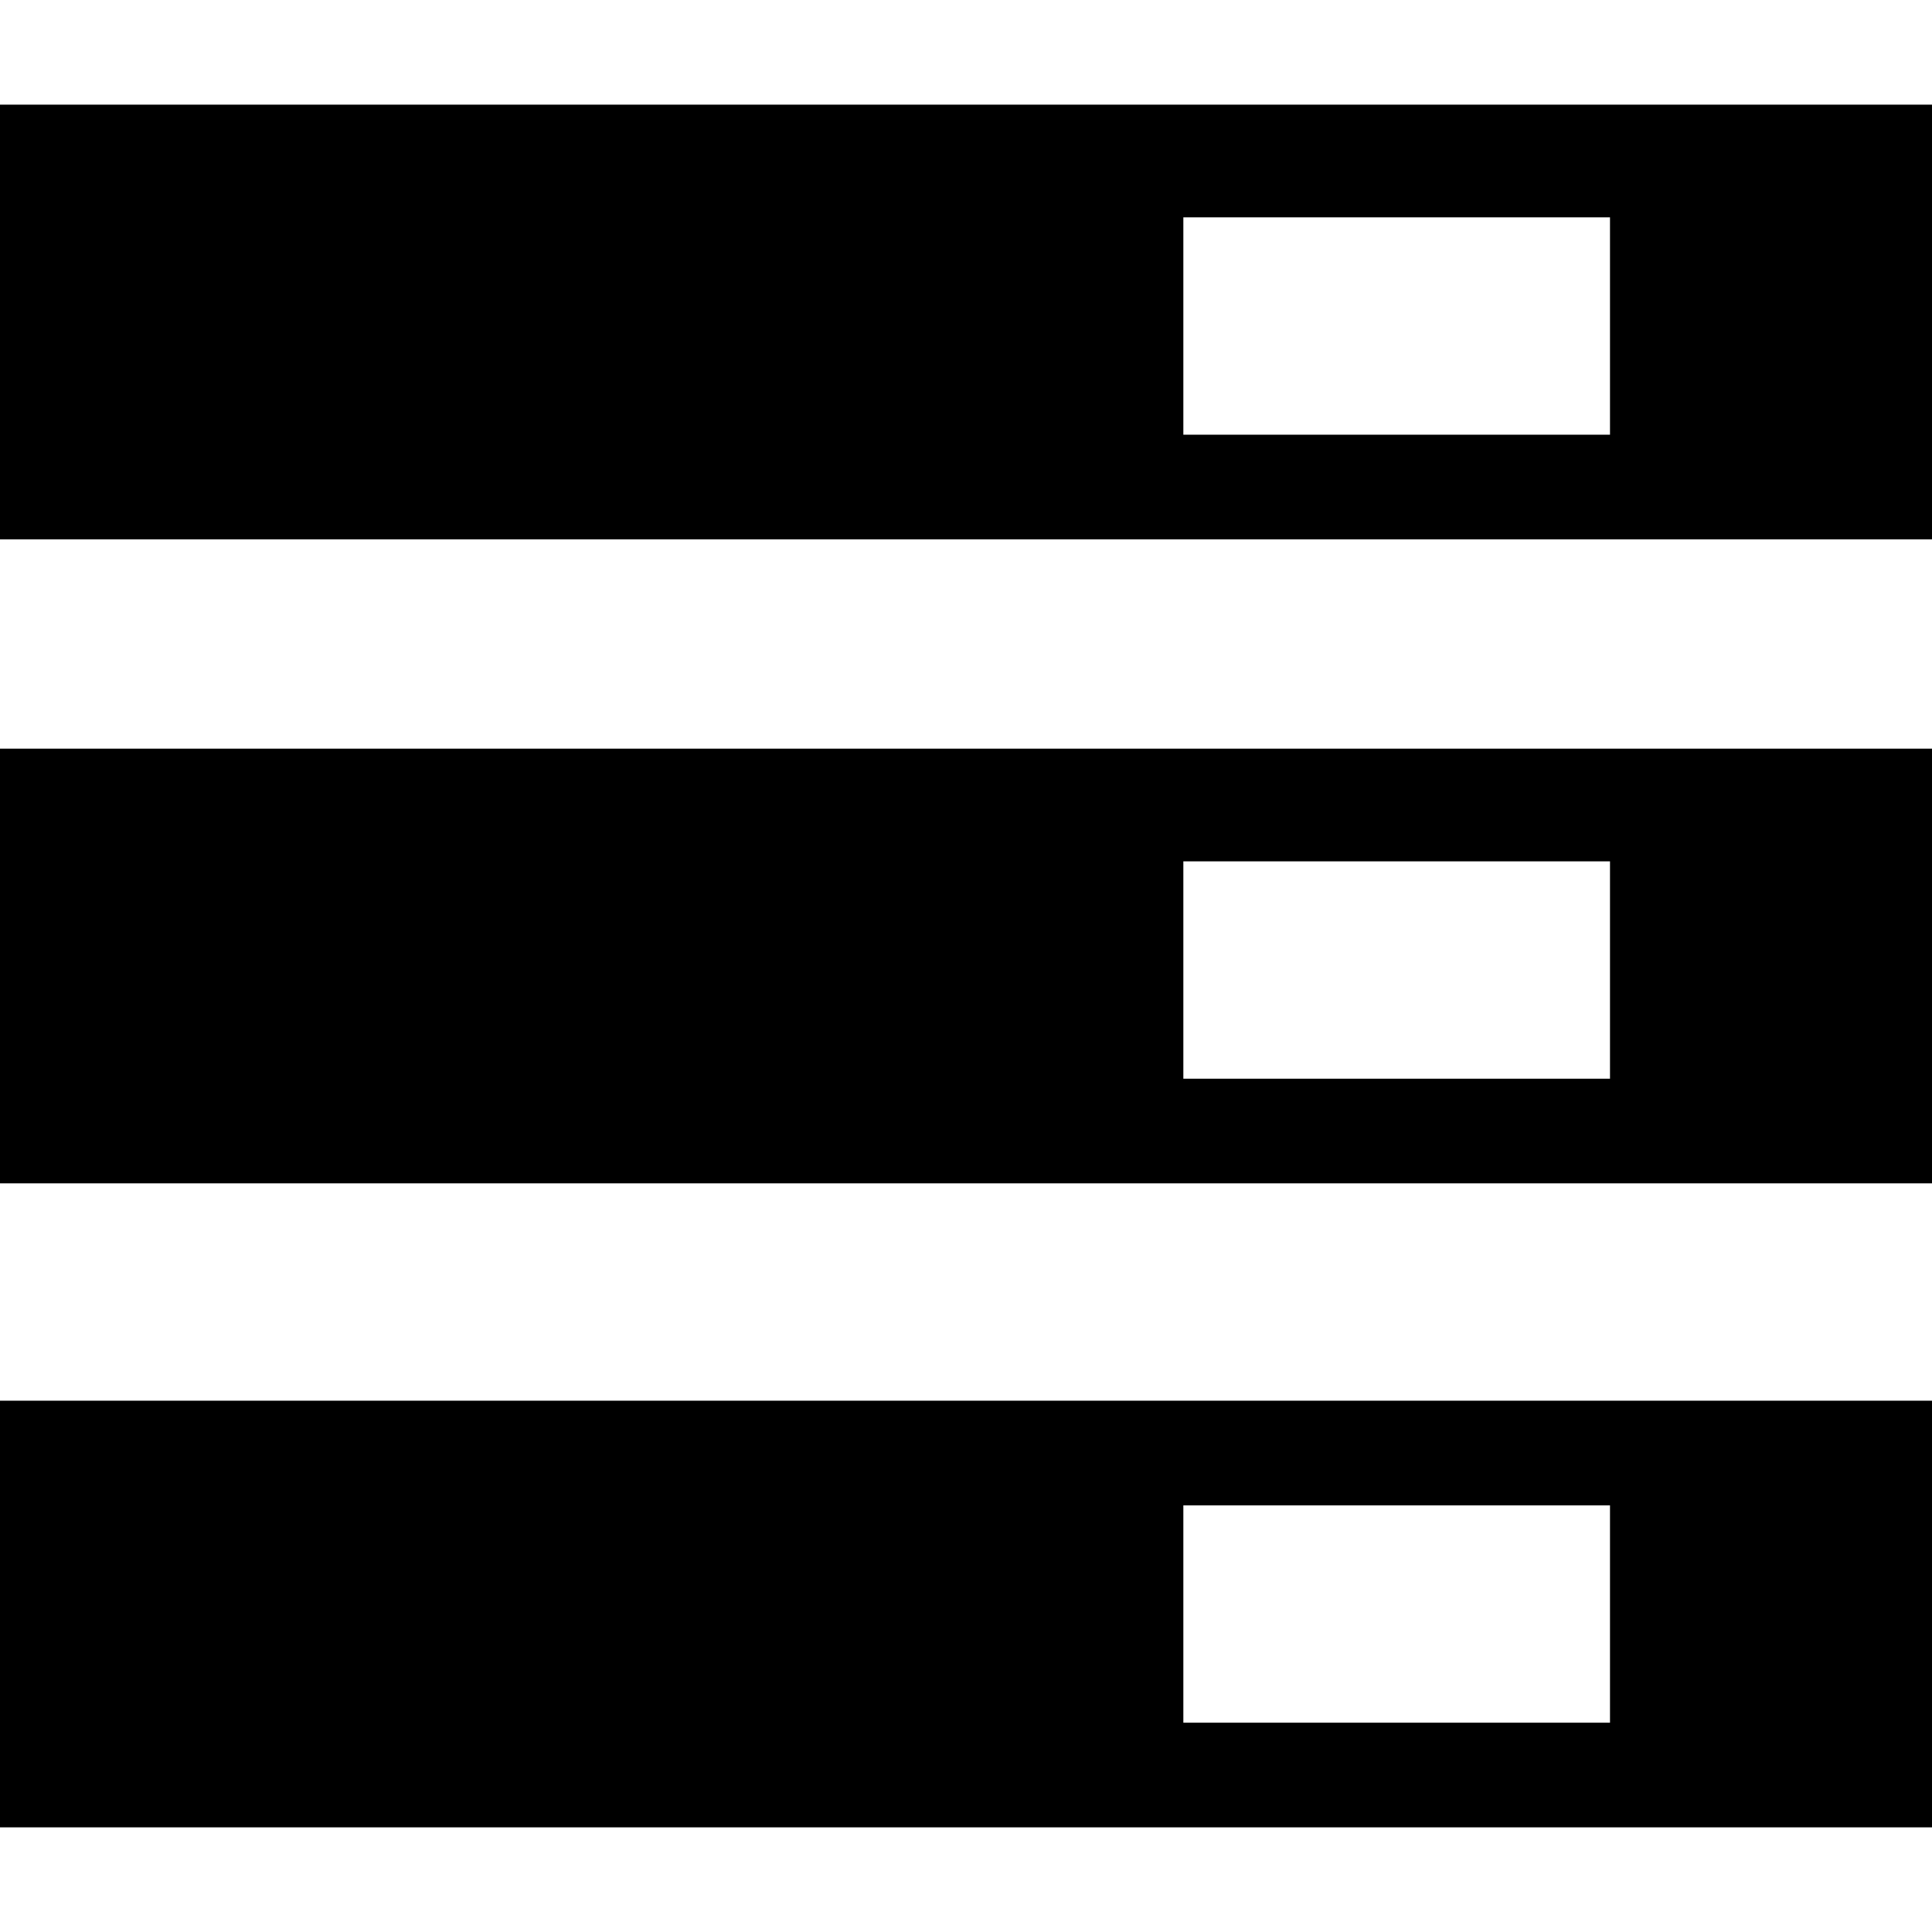 <?xml version="1.0" standalone="no"?><!DOCTYPE svg PUBLIC "-//W3C//DTD SVG 1.1//EN" "http://www.w3.org/Graphics/SVG/1.1/DTD/svg11.dtd"><svg t="1652183226559" class="icon" viewBox="0 0 1024 1024" version="1.1" xmlns="http://www.w3.org/2000/svg" p-id="25509" xmlns:xlink="http://www.w3.org/1999/xlink" width="128" height="128"><defs><style type="text/css">@font-face { font-family: feedback-iconfont; src: url("//at.alicdn.com/t/font_1031158_u69w8yhxdu.woff2?t=1630033759944") format("woff2"), url("//at.alicdn.com/t/font_1031158_u69w8yhxdu.woff?t=1630033759944") format("woff"), url("//at.alicdn.com/t/font_1031158_u69w8yhxdu.ttf?t=1630033759944") format("truetype"); }
</style></defs><path d="M1024 285.867 0 285.867 0 55.467l1024 0L1024 285.867zM853.333 115.2l-226.133 0 0 115.2L853.333 230.4 853.333 115.2zM1024 627.2 0 627.2 0 396.8l1024 0L1024 627.2zM853.333 456.533l-226.133 0 0 115.2L853.333 571.733 853.333 456.533zM1024 968.533 0 968.533l0-226.133 1024 0L1024 968.533zM853.333 797.867l-226.133 0 0 115.2L853.333 913.067 853.333 797.867z" p-id="25510"></path></svg>